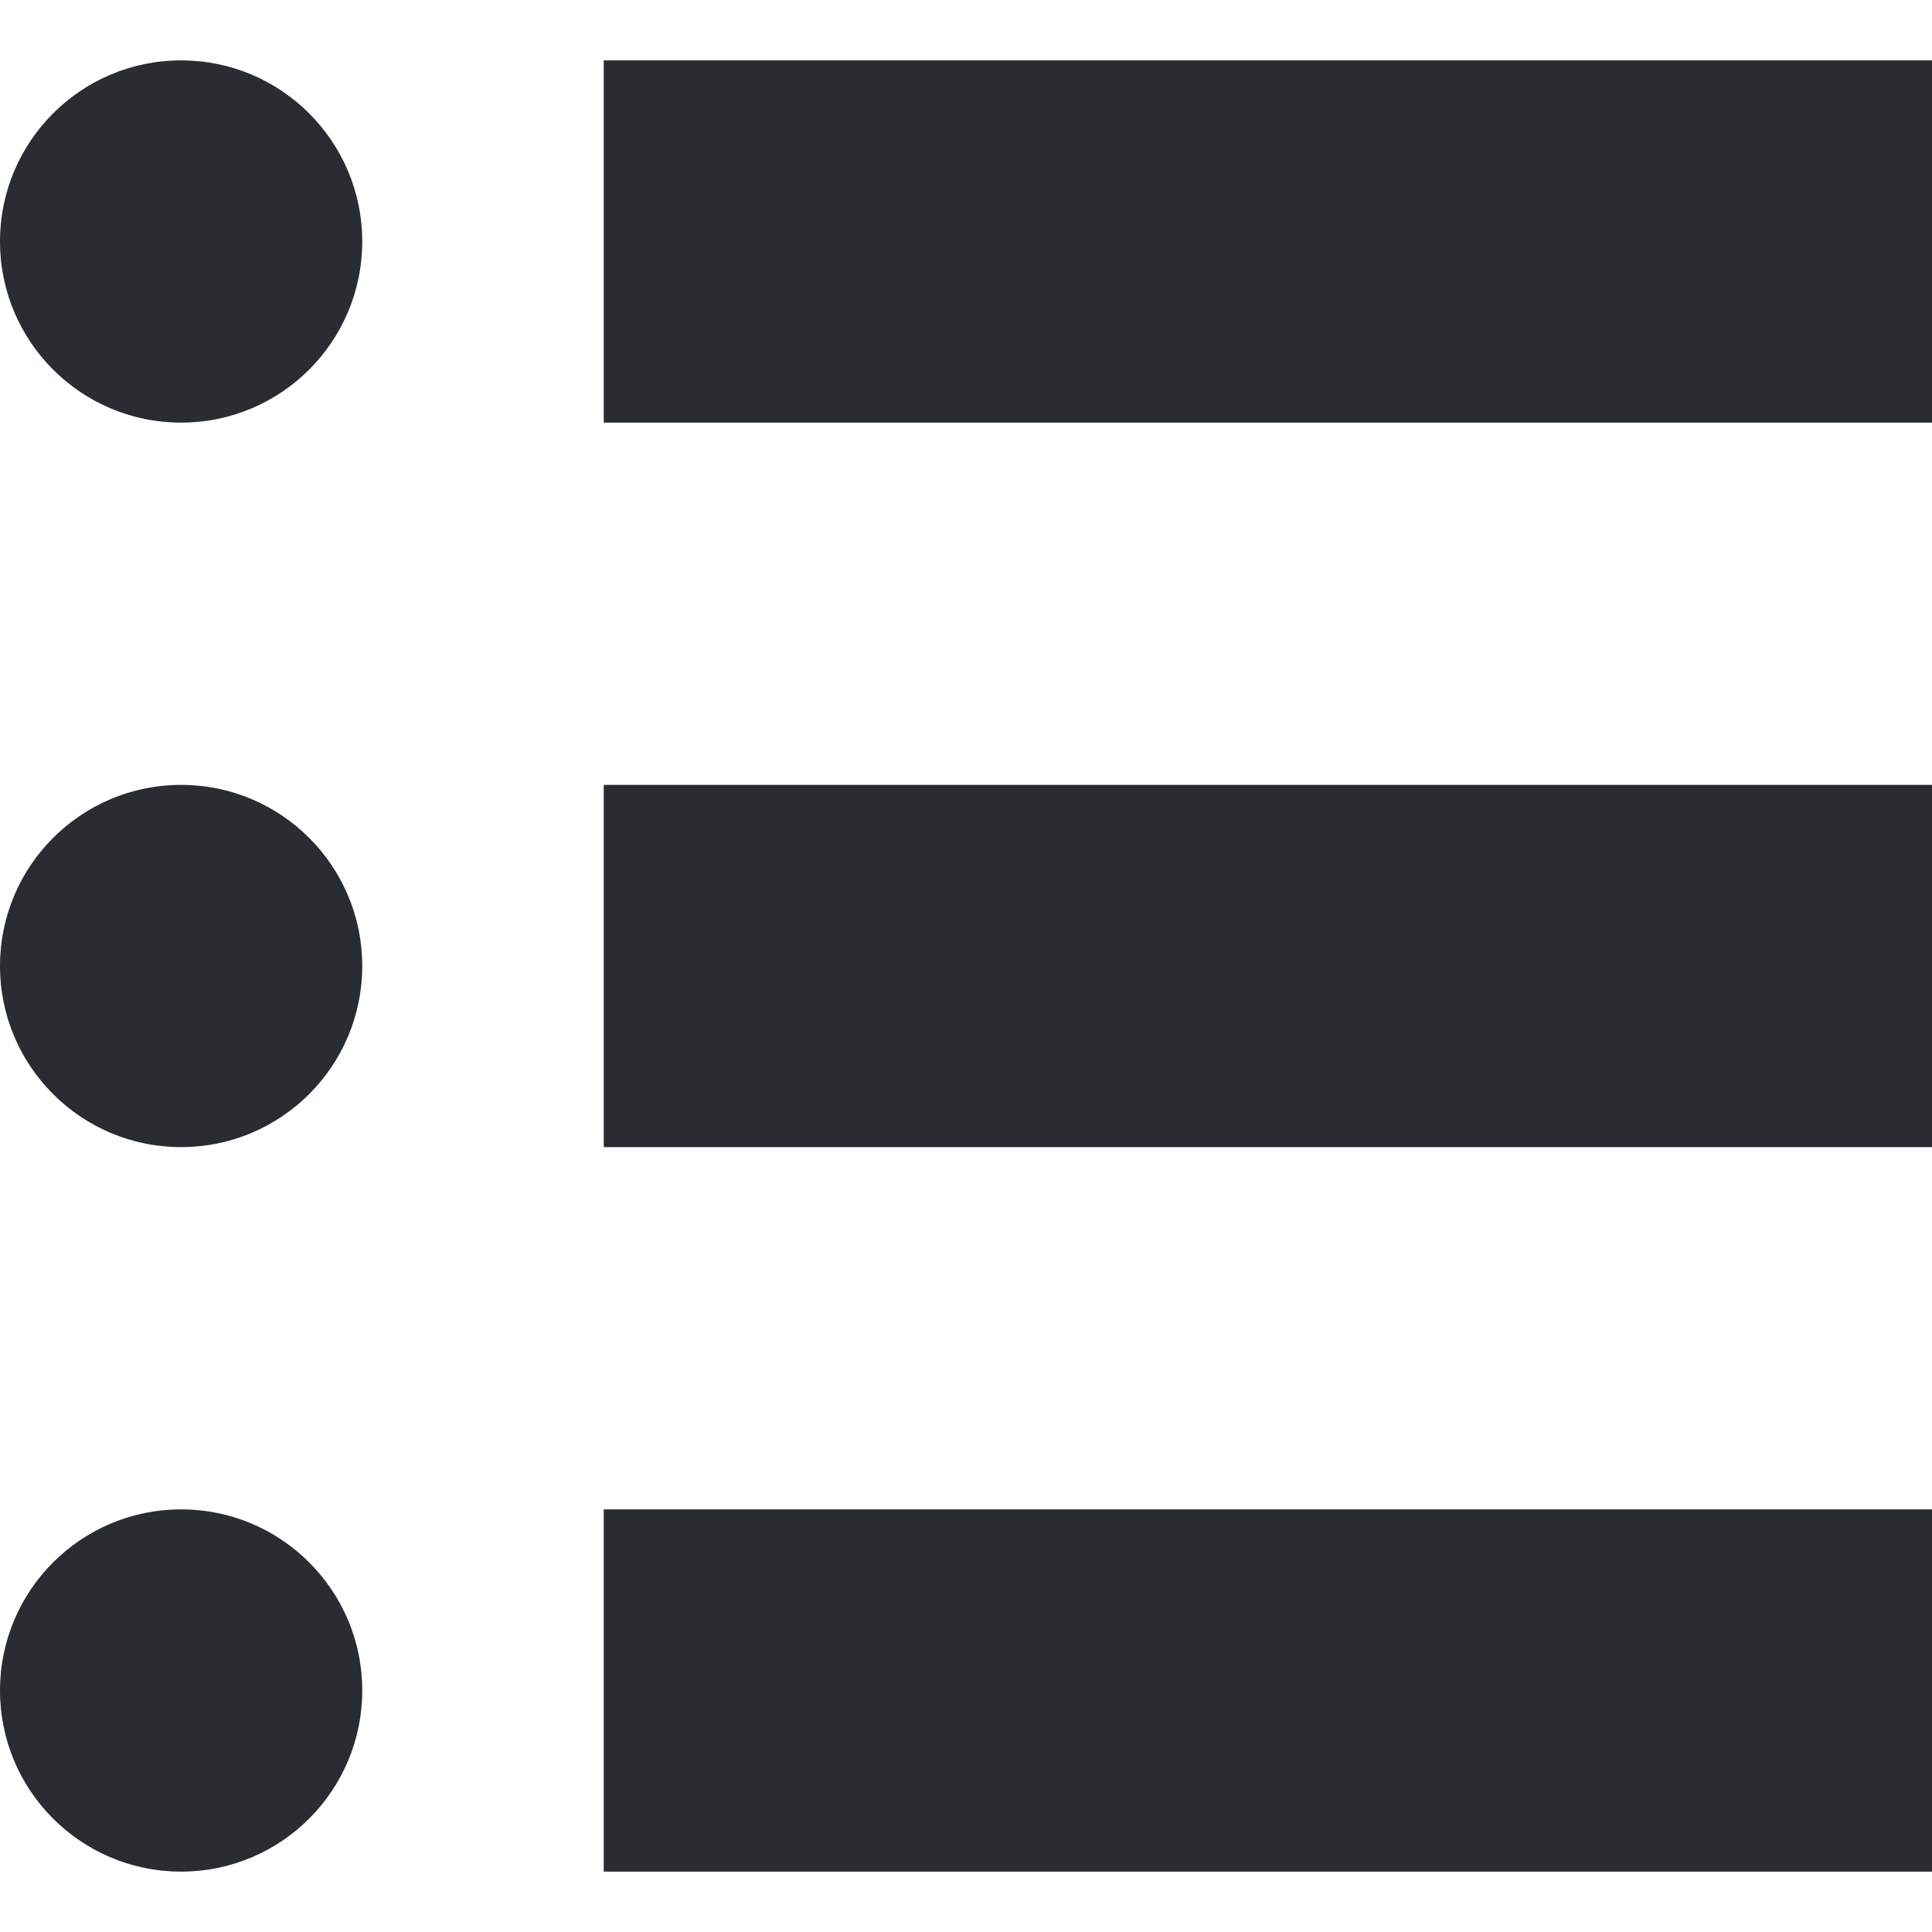 <?xml version="1.0" encoding="utf-8"?>

<!DOCTYPE svg PUBLIC "-//W3C//DTD SVG 1.1//EN" "http://www.w3.org/Graphics/SVG/1.1/DTD/svg11.dtd">
<!-- Uploaded to: SVG Repo, www.svgrepo.com, Generator: SVG Repo Mixer Tools -->
<svg version="1.1" id="_x32_" xmlns="http://www.w3.org/2000/svg" xmlns:xlink="http://www.w3.org/1999/xlink" 
	 viewBox="0 0 512 512"  xml:space="preserve">
<style type="text/css">
	.st0{fill:#292D32;}
</style>
<g>
	<circle class="st0" cx="48" cy="64" r="48"/>
	<rect x="160" y="16" class="st0" width="352" height="96"/>
	<circle class="st0" cx="48" cy="256" r="48"/>
	<rect x="160" y="208" class="st0" width="352" height="96"/>
	<circle class="st0" cx="48" cy="448" r="48"/>
	<rect x="160" y="400" class="st0" width="352" height="96"/>
</g>
</svg>